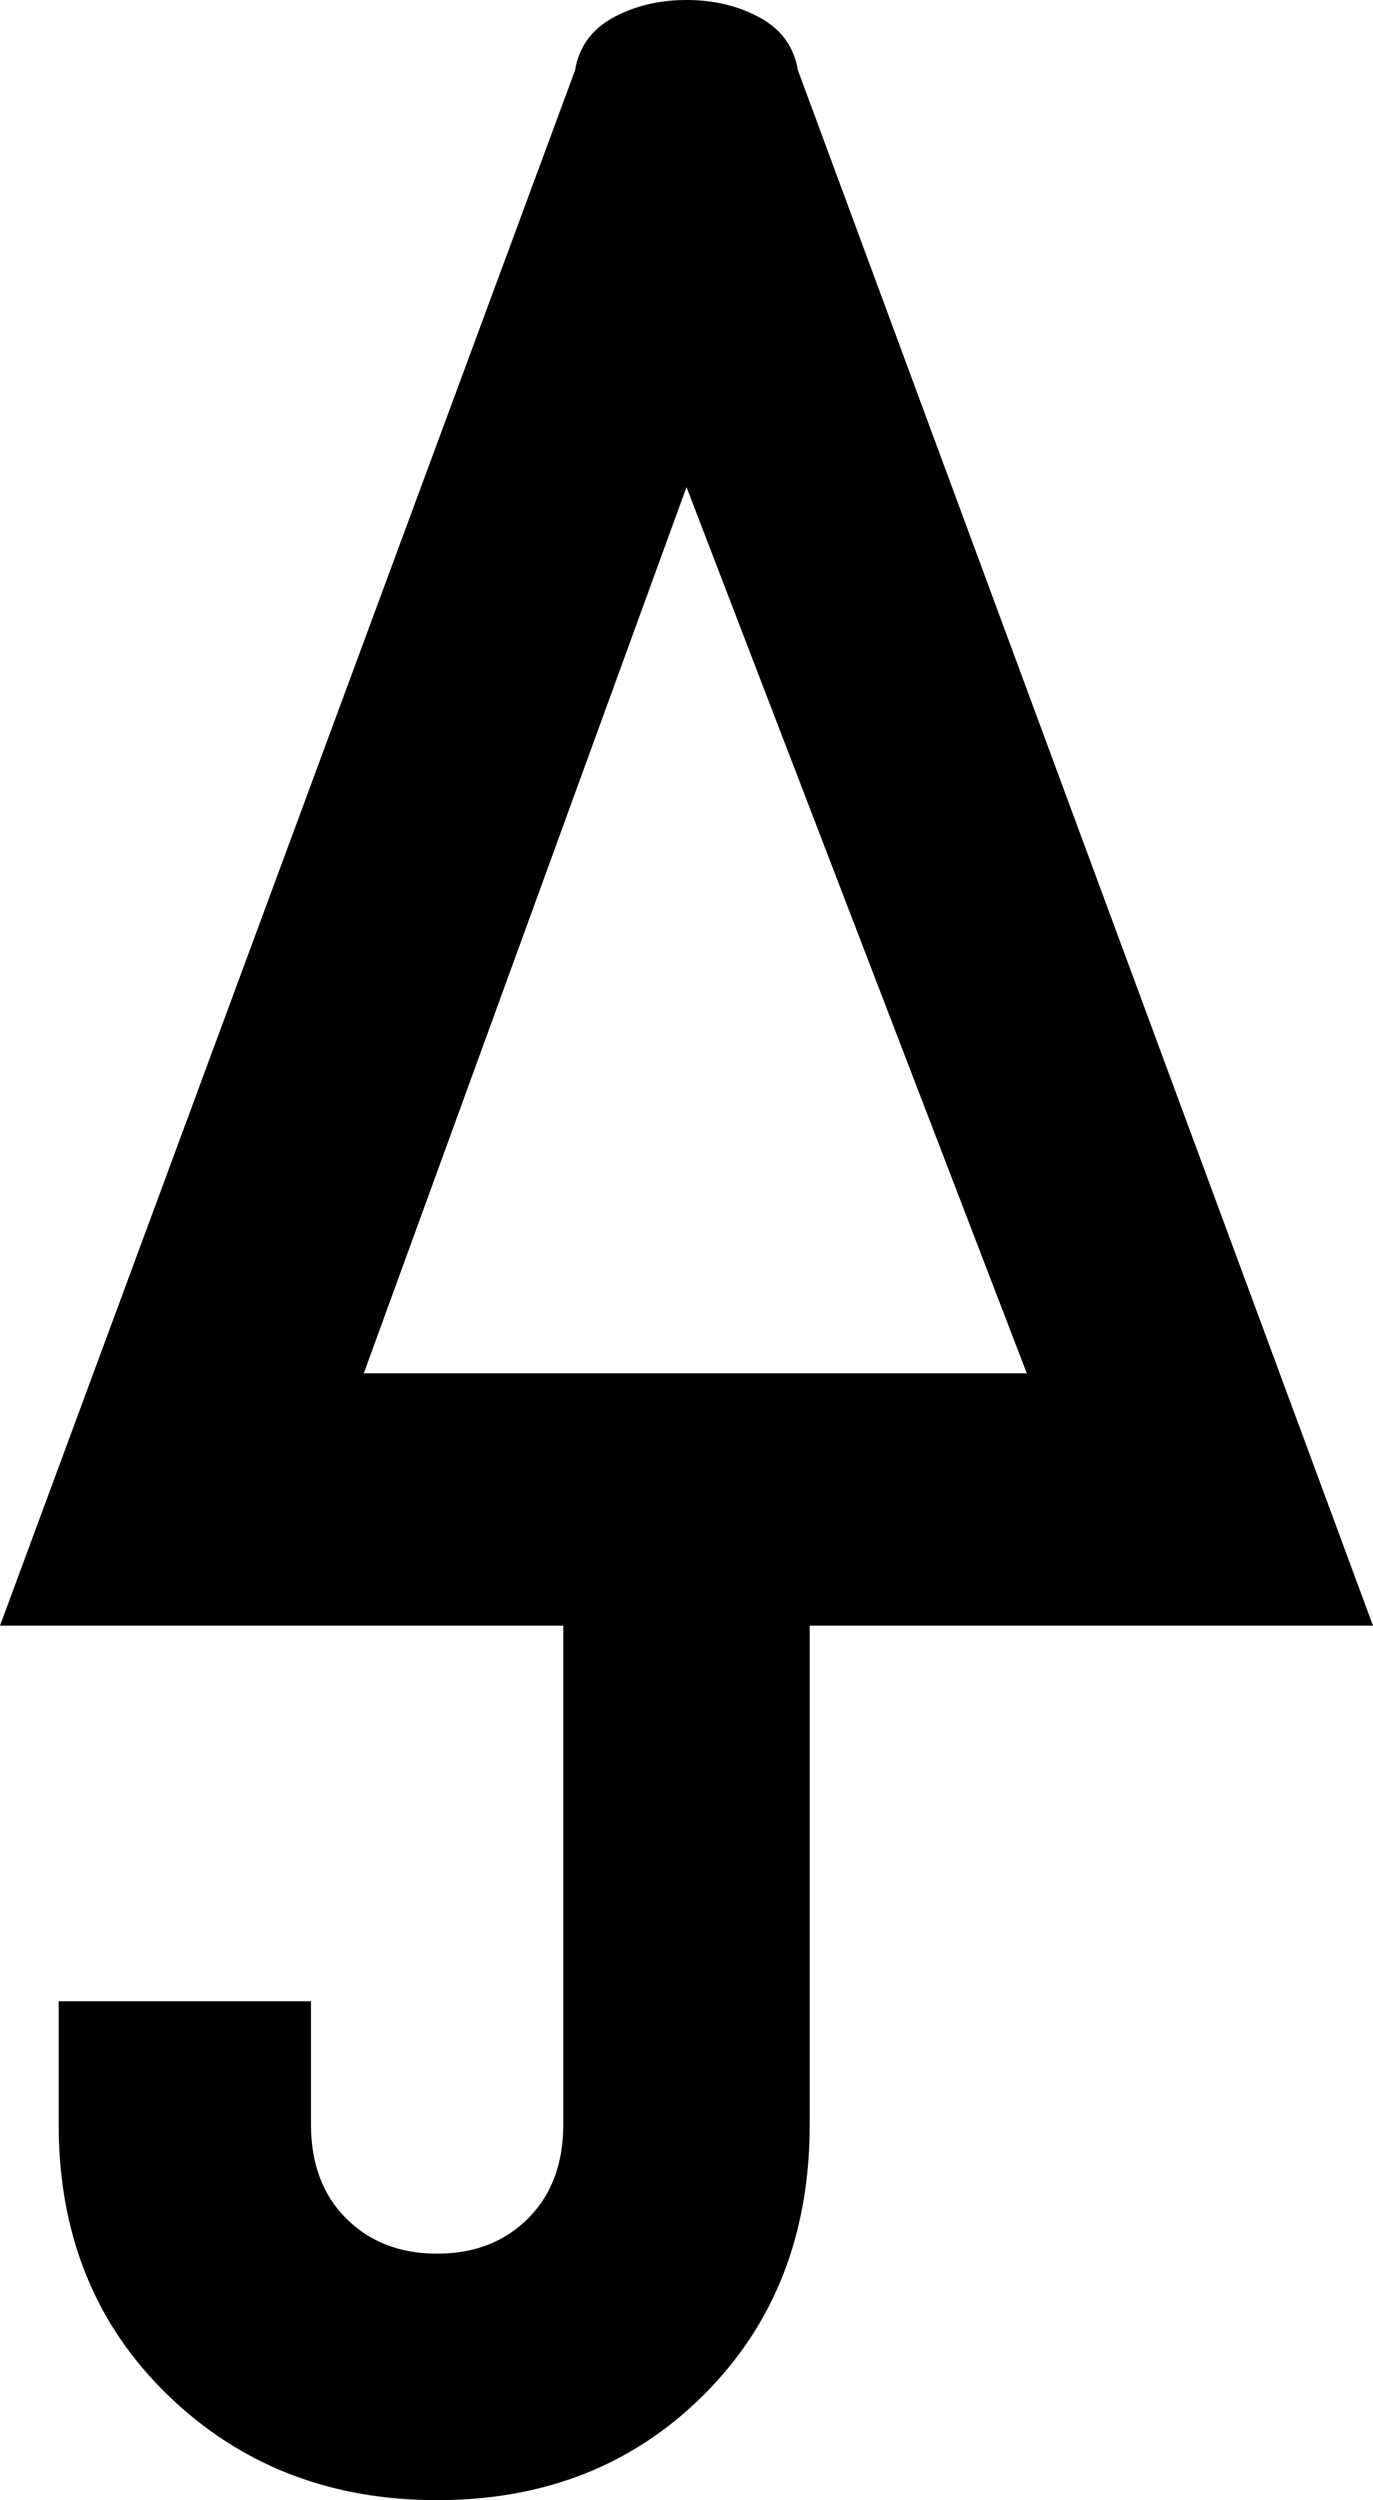 <svg xmlns="http://www.w3.org/2000/svg" viewBox="139 -21 234 426">
      <g transform="scale(1 -1) translate(0 -384)">
        <path d="M256 405Q263 405 268.5 402.0Q274 399 275 393L373 128H277V43Q277 15 259.0 -3.0Q241 -21 213.5 -21.0Q186 -21 167.5 -3.0Q149 15 149 43V64H192V43Q192 33 198.0 27.0Q204 21 213.5 21.0Q223 21 229.0 27.0Q235 33 235 43V128H139L237 393Q238 399 243.5 402.0Q249 405 256 405ZM256 322 201 171H314Z" />
      </g>
    </svg>
